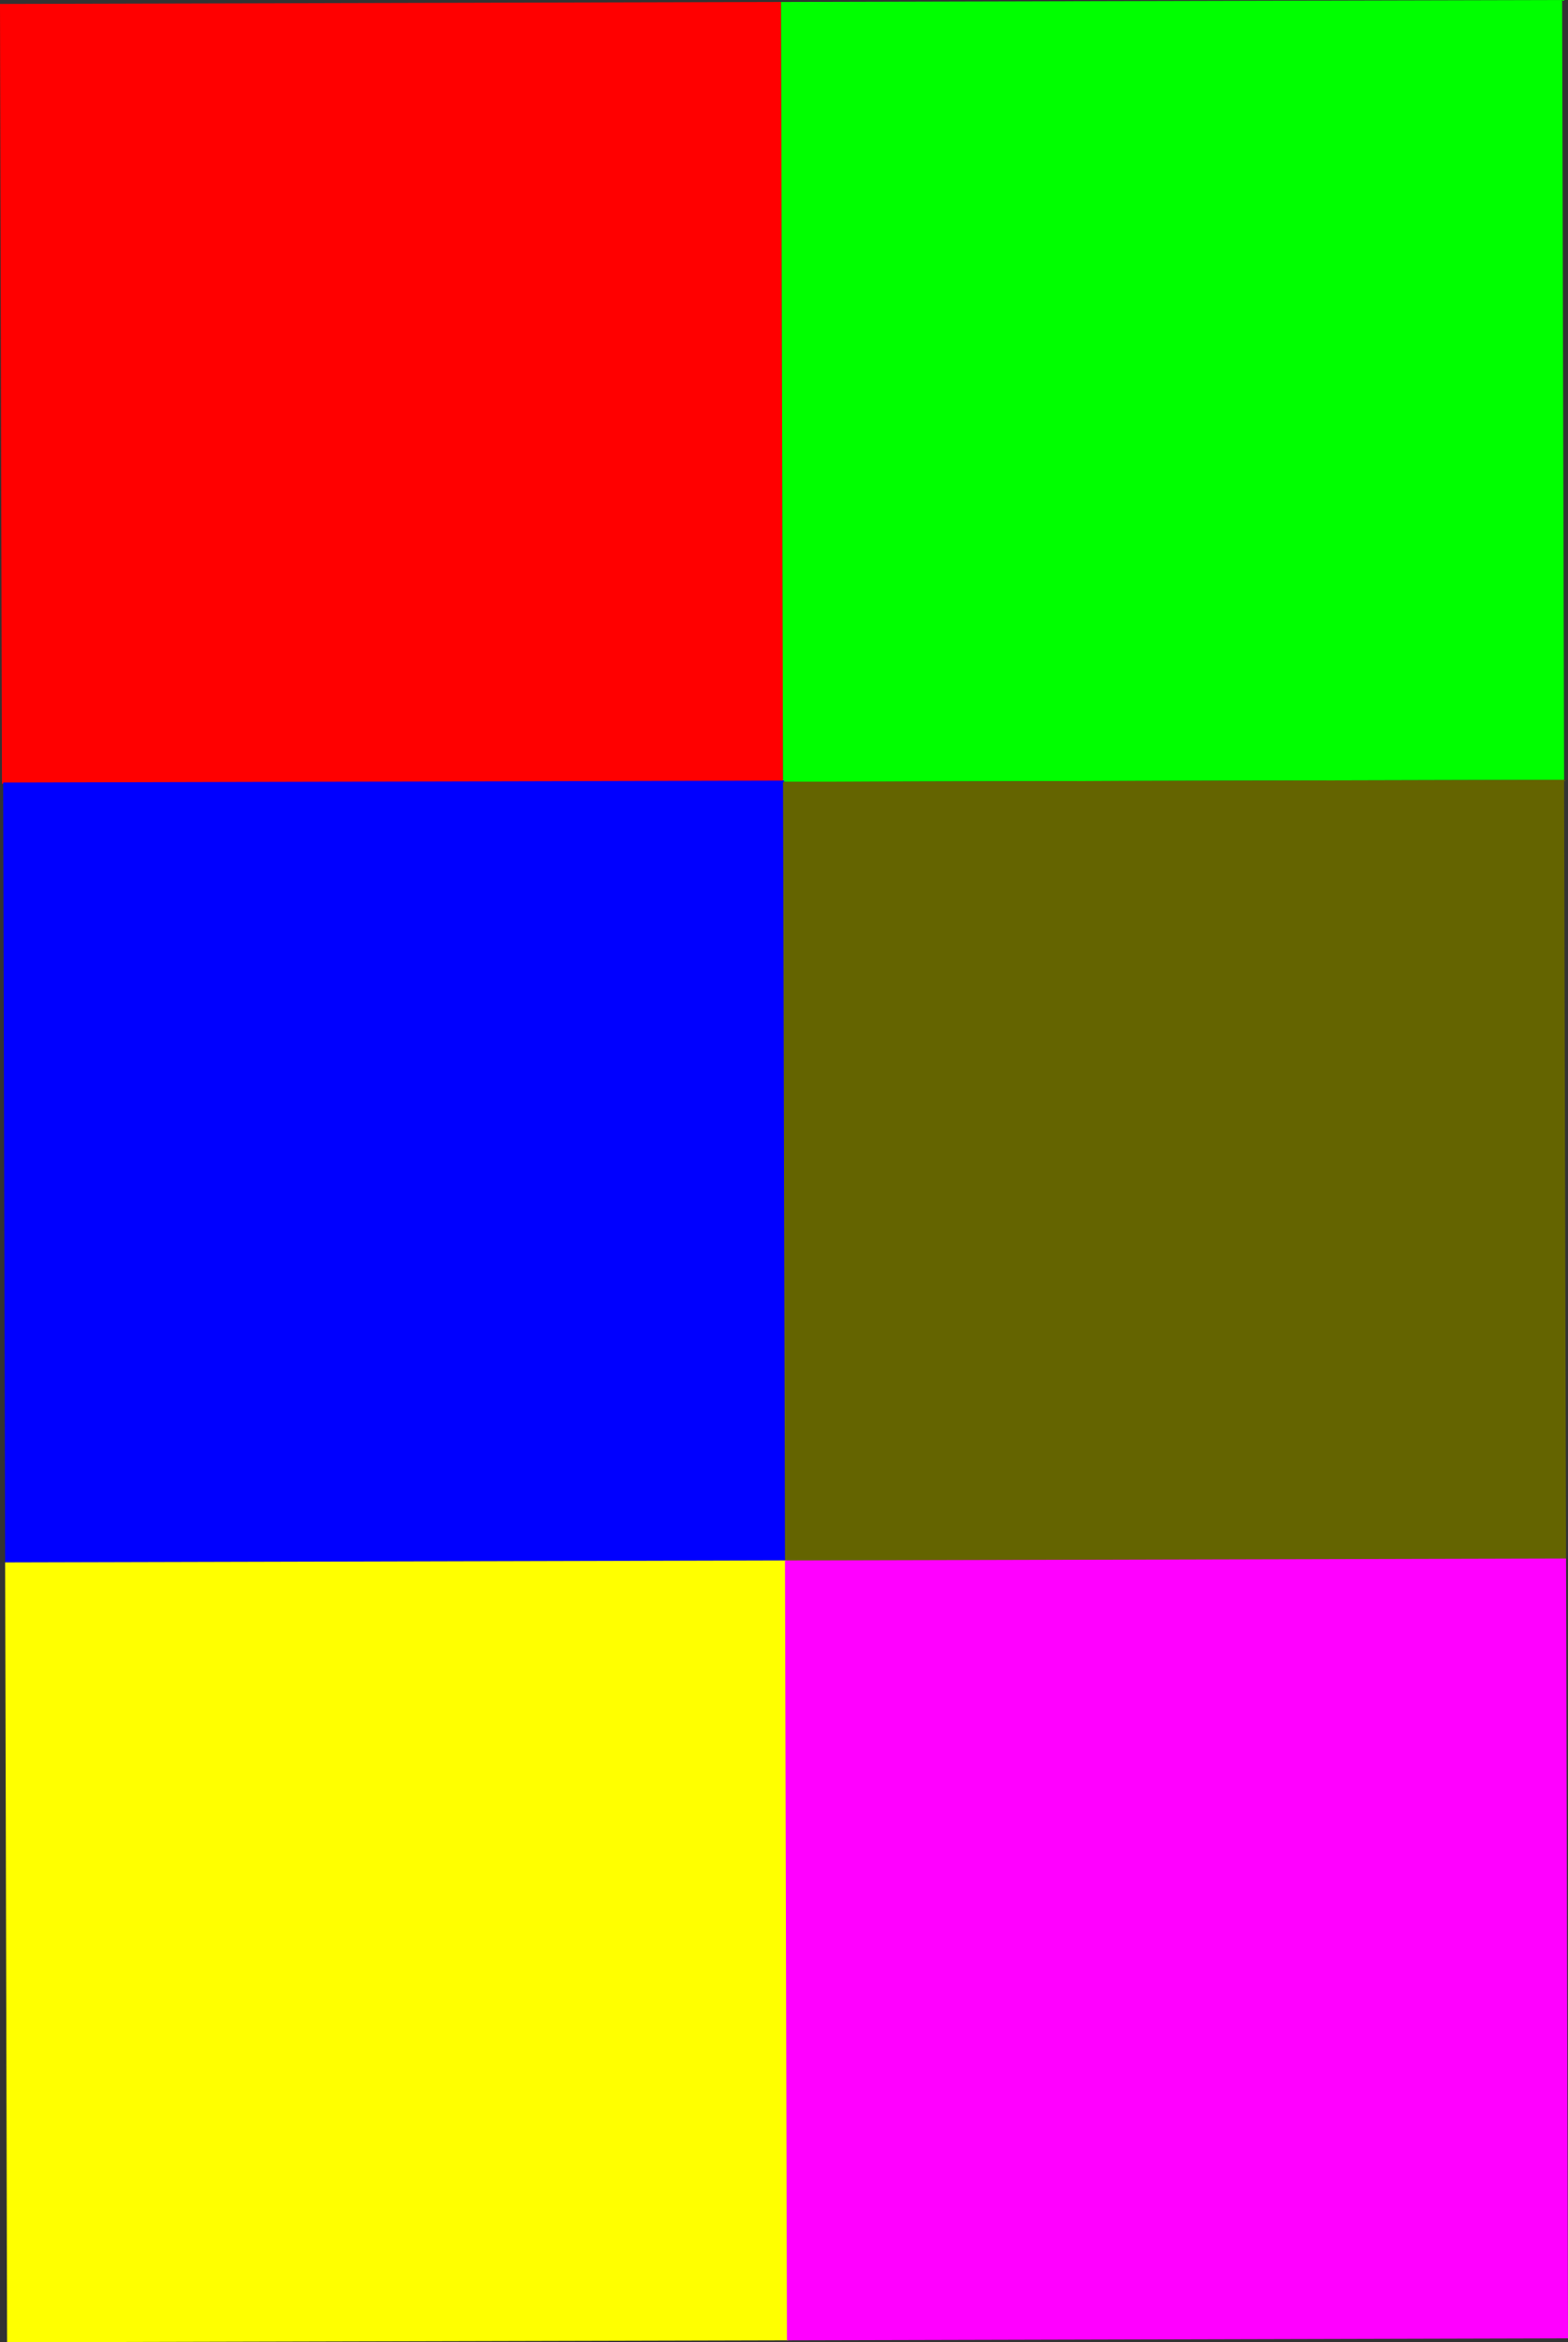 <?xml version="1.0" encoding="UTF-8" standalone="no"?>
<!-- Created with Inkscape (http://www.inkscape.org/) -->

<svg
   xmlns:osb="http://www.openswatchbook.org/uri/2009/osb"
   xmlns:dc="http://purl.org/dc/elements/1.1/"
   xmlns:cc="http://creativecommons.org/ns#"
   xmlns:rdf="http://www.w3.org/1999/02/22-rdf-syntax-ns#"
   xmlns:svg="http://www.w3.org/2000/svg"
   xmlns="http://www.w3.org/2000/svg"
   xmlns:sodipodi="http://sodipodi.sourceforge.net/DTD/sodipodi-0.dtd"
   xmlns:inkscape="http://www.inkscape.org/namespaces/inkscape"
   width="152.189mm"
   height="227.276mm"
   viewBox="0 0 152.189 227.276"
   version="1.1"
   id="svg8"
   inkscape:version="0.92.1 r15371"
   sodipodi:docname="buttons_test.svg">
  <rect x="0" y="0" width="152.189" height="227.276" fill="#333333" stroke="none"/>
  <defs
     id="defs2">
    <linearGradient
       id="linearGradient5989"
       osb:paint="solid">
      <stop
         style="stop-color:#ff0000;stop-opacity:1;"
         offset="0"
         id="stop5987" />
    </linearGradient>
  </defs>
  <sodipodi:namedview
     id="base"
     pagecolor="#ffffff"
     bordercolor="#666666"
     borderopacity="1.0"
     inkscape:pageopacity="0.0"
     inkscape:pageshadow="2"
     inkscape:zoom="0.7"
     inkscape:cx="523.19072"
     inkscape:cy="758.07661"
     inkscape:document-units="mm"
     inkscape:current-layer="layer2"
     showgrid="false"
     showguides="false"
     inkscape:guide-bbox="true"
     inkscape:window-width="705"
     inkscape:window-height="435"
     inkscape:window-x="22"
     inkscape:window-y="22"
     inkscape:window-maximized="0"
     inkscape:snap-page="false">
    <sodipodi:guide
       position="0.059,226.836"
       orientation="1,0"
       id="guide4491"
       inkscape:locked="false" />
  </sodipodi:namedview>
  <g
     inkscape:label="Layer 1"
     inkscape:groupmode="layer"
     id="layer1"
     style="display:inline"
     transform="translate(0.059,-0.227)" />
  <g
     inkscape:groupmode="layer"
     id="layer2"
     inkscape:label="button1"
     style="display:inline"
     transform="translate(0.059,-0.227)">
    <rect
       style="opacity:0;fill:none;fill-opacity:1;stroke-width:0.076;stroke-miterlimit:4;stroke-dasharray:none"
       id="rect4493"
       width="75.81"
       height="75.671"
       x="25.933"
       y="43.693"
       transform="rotate(-0.144)" />
    <rect
       style="opacity:0;fill:none;fill-opacity:1;stroke-width:0.076;stroke-miterlimit:4;stroke-dasharray:none"
       id="rect4497"
       width="75.81"
       height="75.671"
       x="-0.002"
       y="0.667"
       transform="rotate(-0.144)" />
    <rect
       style="opacity:0;fill:#ff0000;fill-opacity:1;stroke-width:0.076;stroke-miterlimit:4;stroke-dasharray:none"
       id="rect4505"
       width="39.713"
       height="61.078"
       x="-0.002"
       y="6.884"
       transform="rotate(-0.144)" />
    <rect
       style="opacity:0;fill:#ff0000;fill-opacity:1;stroke-width:0.076;stroke-miterlimit:4;stroke-dasharray:none"
       id="rect4507"
       width="11.346"
       height="31.55"
       x="14.587"
       y="12.143"
       transform="rotate(-0.144)" />
    <rect
       style="opacity:1;fill:#ff0000;fill-opacity:1;stroke:#ff0000;stroke-width:0.117;stroke-miterlimit:4;stroke-dasharray:none;stroke-opacity:1;paint-order:normal;image-rendering:auto"
       id="rect4525"
       width="75.692"
       height="75.554"
       x="-0.002"
       y="0.667"
       transform="rotate(-0.144)"
       onclick="picture()" />
  </g>
  <g
     inkscape:groupmode="layer"
     id="layer3"
     inkscape:label="button2"
     style="display:inline"
     transform="translate(0.059,-0.227)">
    <rect
       style="opacity:1;fill:#00ff00;fill-opacity:1;stroke:#00ff00;stroke-width:0.117;stroke-miterlimit:4;stroke-dasharray:none;stroke-opacity:1;paint-order:normal"
       id="rect4525-2"
       width="75.692"
       height="75.554"
       x="75.808"
       y="0.667"
       transform="rotate(-0.144)" />
  </g>
  <g
     inkscape:groupmode="layer"
     id="layer4"
     inkscape:label="button3"
     style="display:inline"
     transform="translate(0.059,-0.227)">
    <rect
       style="opacity:1;fill:#0000ff;fill-opacity:1;stroke:#0000ff;stroke-width:0.117;stroke-miterlimit:4;stroke-dasharray:none;stroke-opacity:1;paint-order:normal"
       id="rect4525-6"
       width="75.692"
       height="75.554"
       x="0.116"
       y="76.22"
       transform="rotate(-0.144)" />
  </g>
  <g
     inkscape:groupmode="layer"
     id="layer5"
     inkscape:label="button4"
     style="display:inline"
     transform="translate(0.059,-0.227)">
    <rect
       style="opacity:1;fill:#646400;fill-opacity:1;stroke:#646400;stroke-width:0.117;stroke-miterlimit:4;stroke-dasharray:none;stroke-opacity:1;paint-order:normal"
       id="rect4525-5"
       width="75.692"
       height="75.554"
       x="75.808"
       y="76.338"
       transform="rotate(-0.144)" />
  </g>
  <g
     inkscape:groupmode="layer"
     id="layer6"
     inkscape:label="button5"
     style="display:inline"
     transform="translate(0.059,-0.227)">
    <rect
       style="opacity:1;fill:#ffff00;fill-opacity:1;stroke:#ffff00;stroke-width:0.117;stroke-miterlimit:4;stroke-dasharray:none;stroke-opacity:1;paint-order:normal"
       id="rect4525-27"
       width="75.692"
       height="75.554"
       x="0.116"
       y="151.891"
       transform="rotate(-0.144)" />
  </g>
  <g
     inkscape:groupmode="layer"
     id="layer7"
     inkscape:label="button6"
     style="display:inline"
     transform="translate(0.059,-0.227)">
    <rect
       style="opacity:1;fill:#ff00ff;fill-opacity:1;stroke:#ff00ff;stroke-width:0.117;stroke-miterlimit:4;stroke-dasharray:none;stroke-opacity:1;paint-order:normal"
       id="rect4525-24"
       width="75.692"
       height="75.554"
       x="75.808"
       y="151.891"
       transform="rotate(-0.144)" />
  </g>
</svg>

